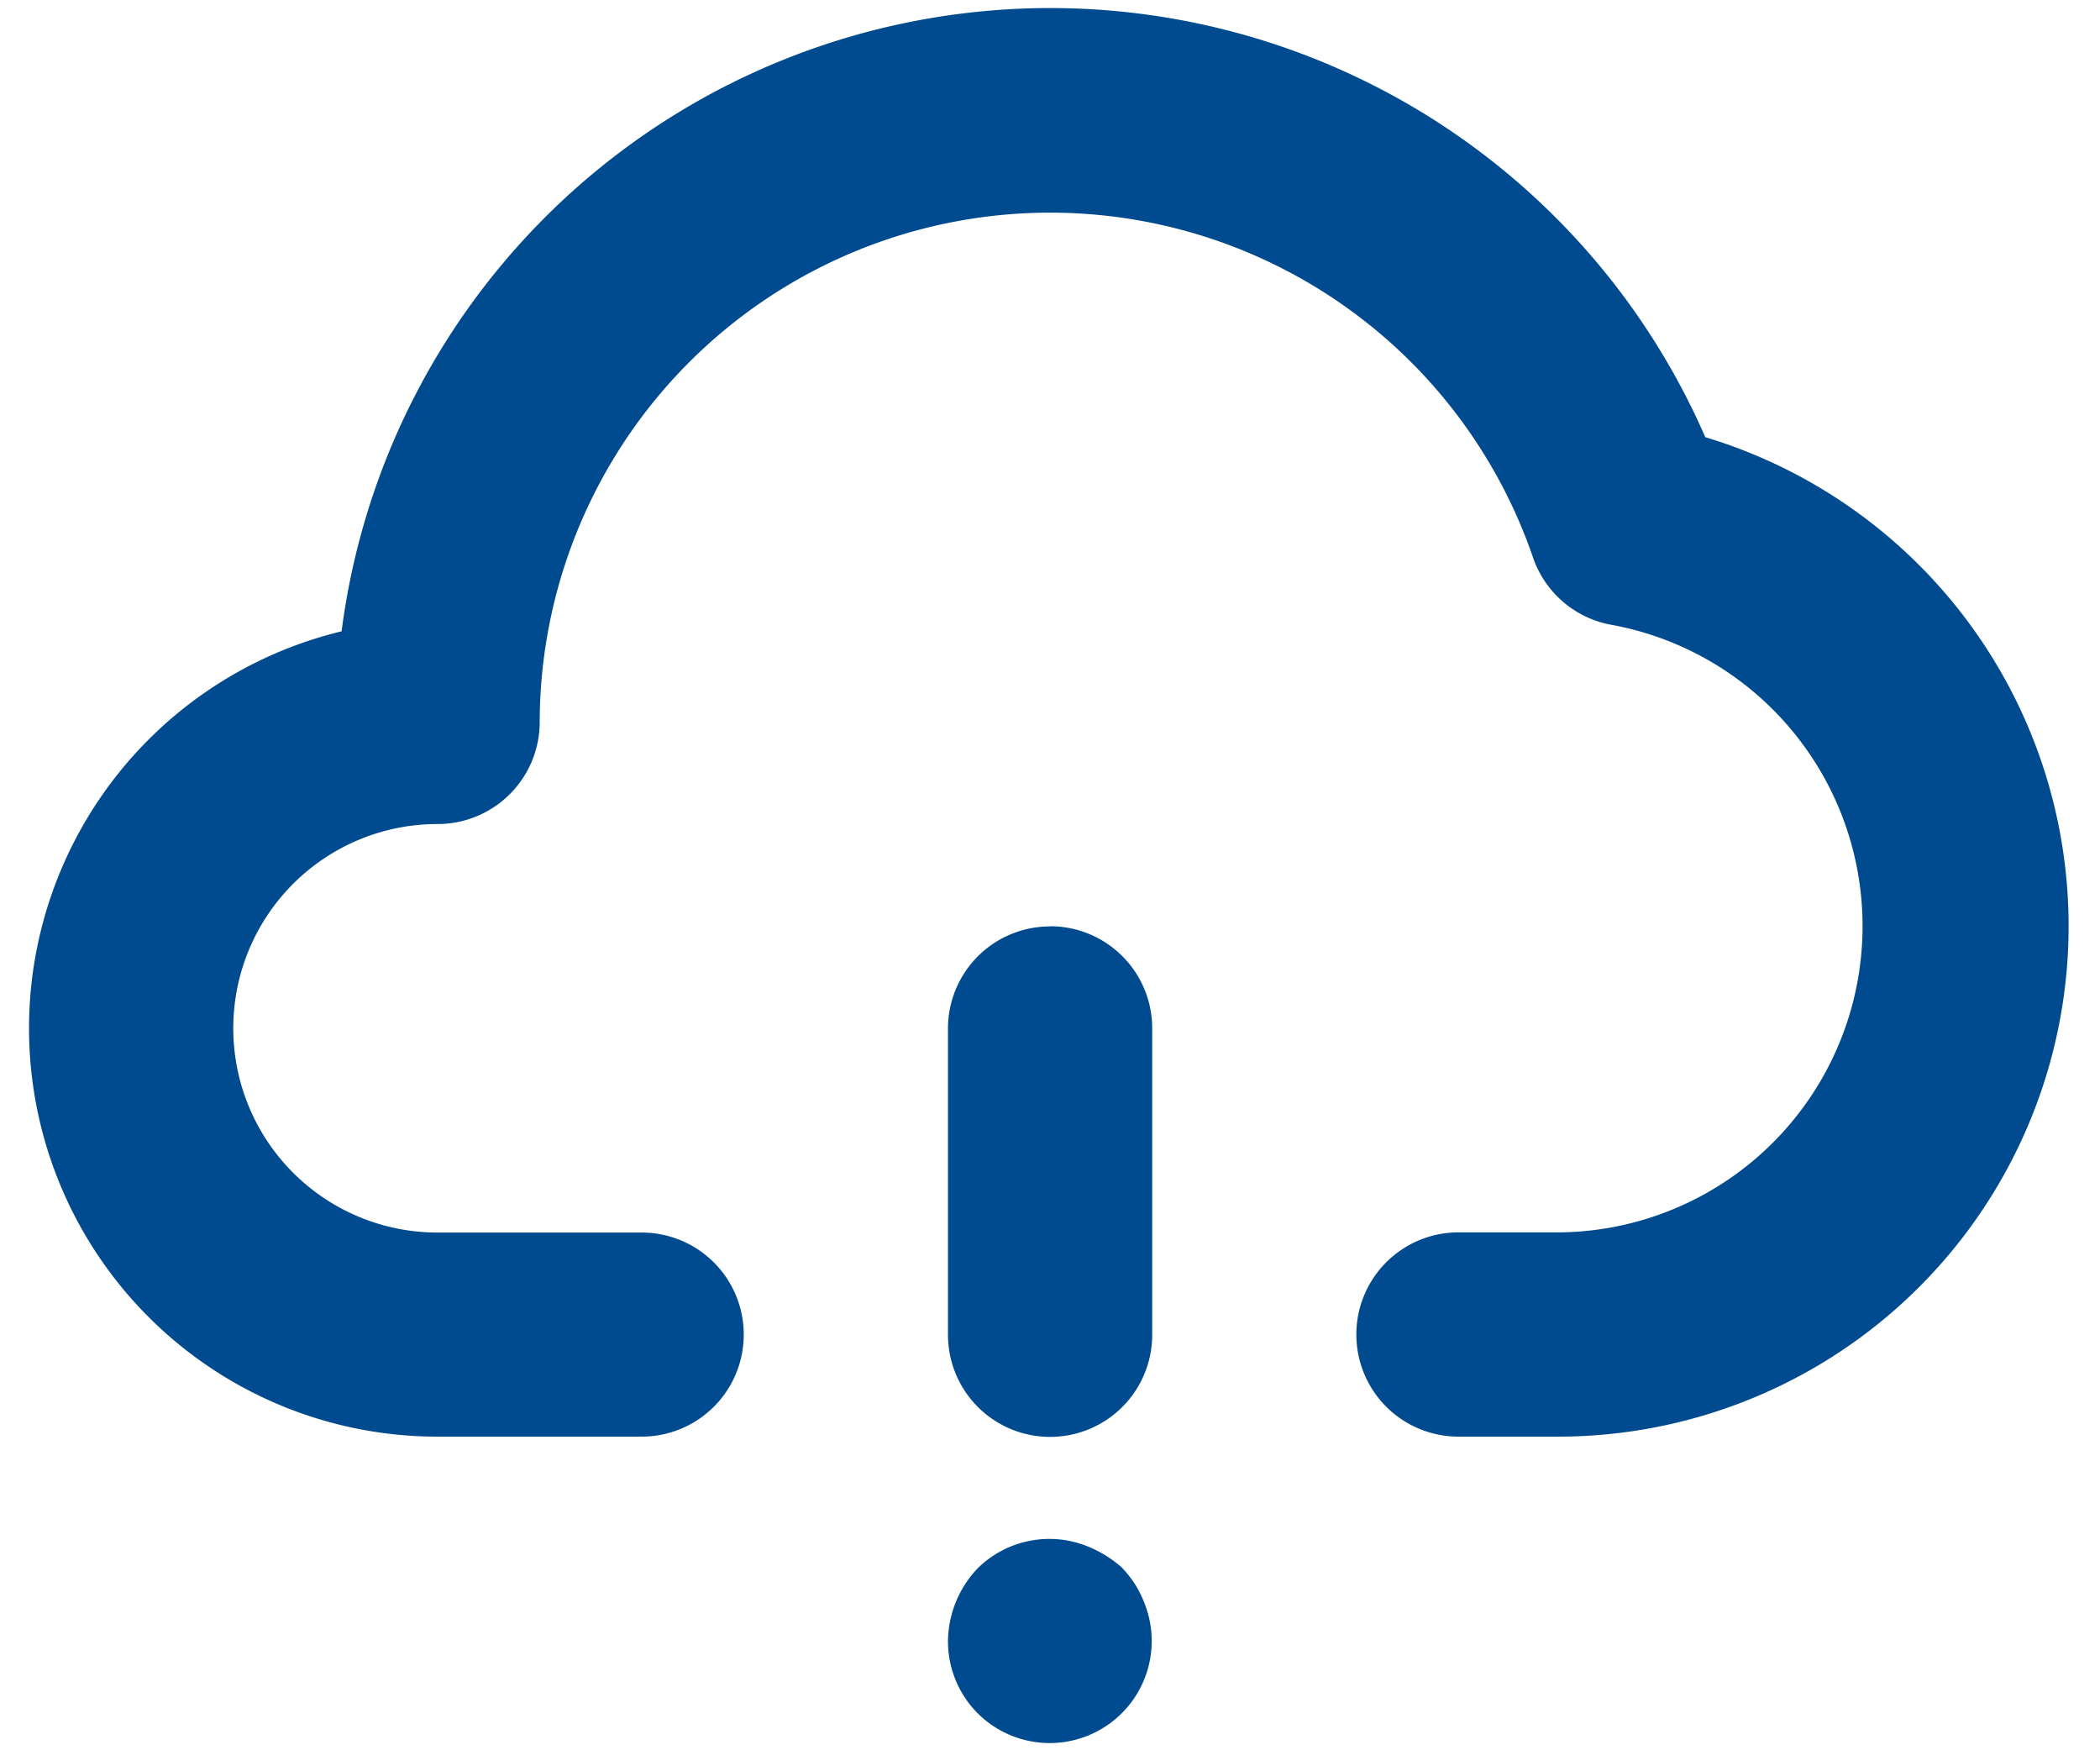 <svg xmlns="http://www.w3.org/2000/svg" width="12" height="10" fill="none"><path d="M6.415 8.96a.671.671 0 00-.193-.122.583.583 0 00-.636.123.612.612 0 00-.169.414.583.583 0 00.17.414.583.583 0 00.95-.636.583.583 0 00-.122-.192zM6 5.293a.583.583 0 00-.583.583v1.75a.583.583 0 001.167 0v-1.75A.583.583 0 006 5.292zm3.745-2.794a4.083 4.083 0 00-7.793 1.108A2.333 2.333 0 002.5 8.208h1.167a.583.583 0 000-1.166H2.5a1.167 1.167 0 010-2.334.583.583 0 00.584-.583 2.917 2.917 0 015.676-.94.583.583 0 00.455.386 1.75 1.75 0 01-.298 3.47h-.583a.583.583 0 100 1.167h.583a2.917 2.917 0 00.828-5.71z" fill="#004B8F"/></svg>